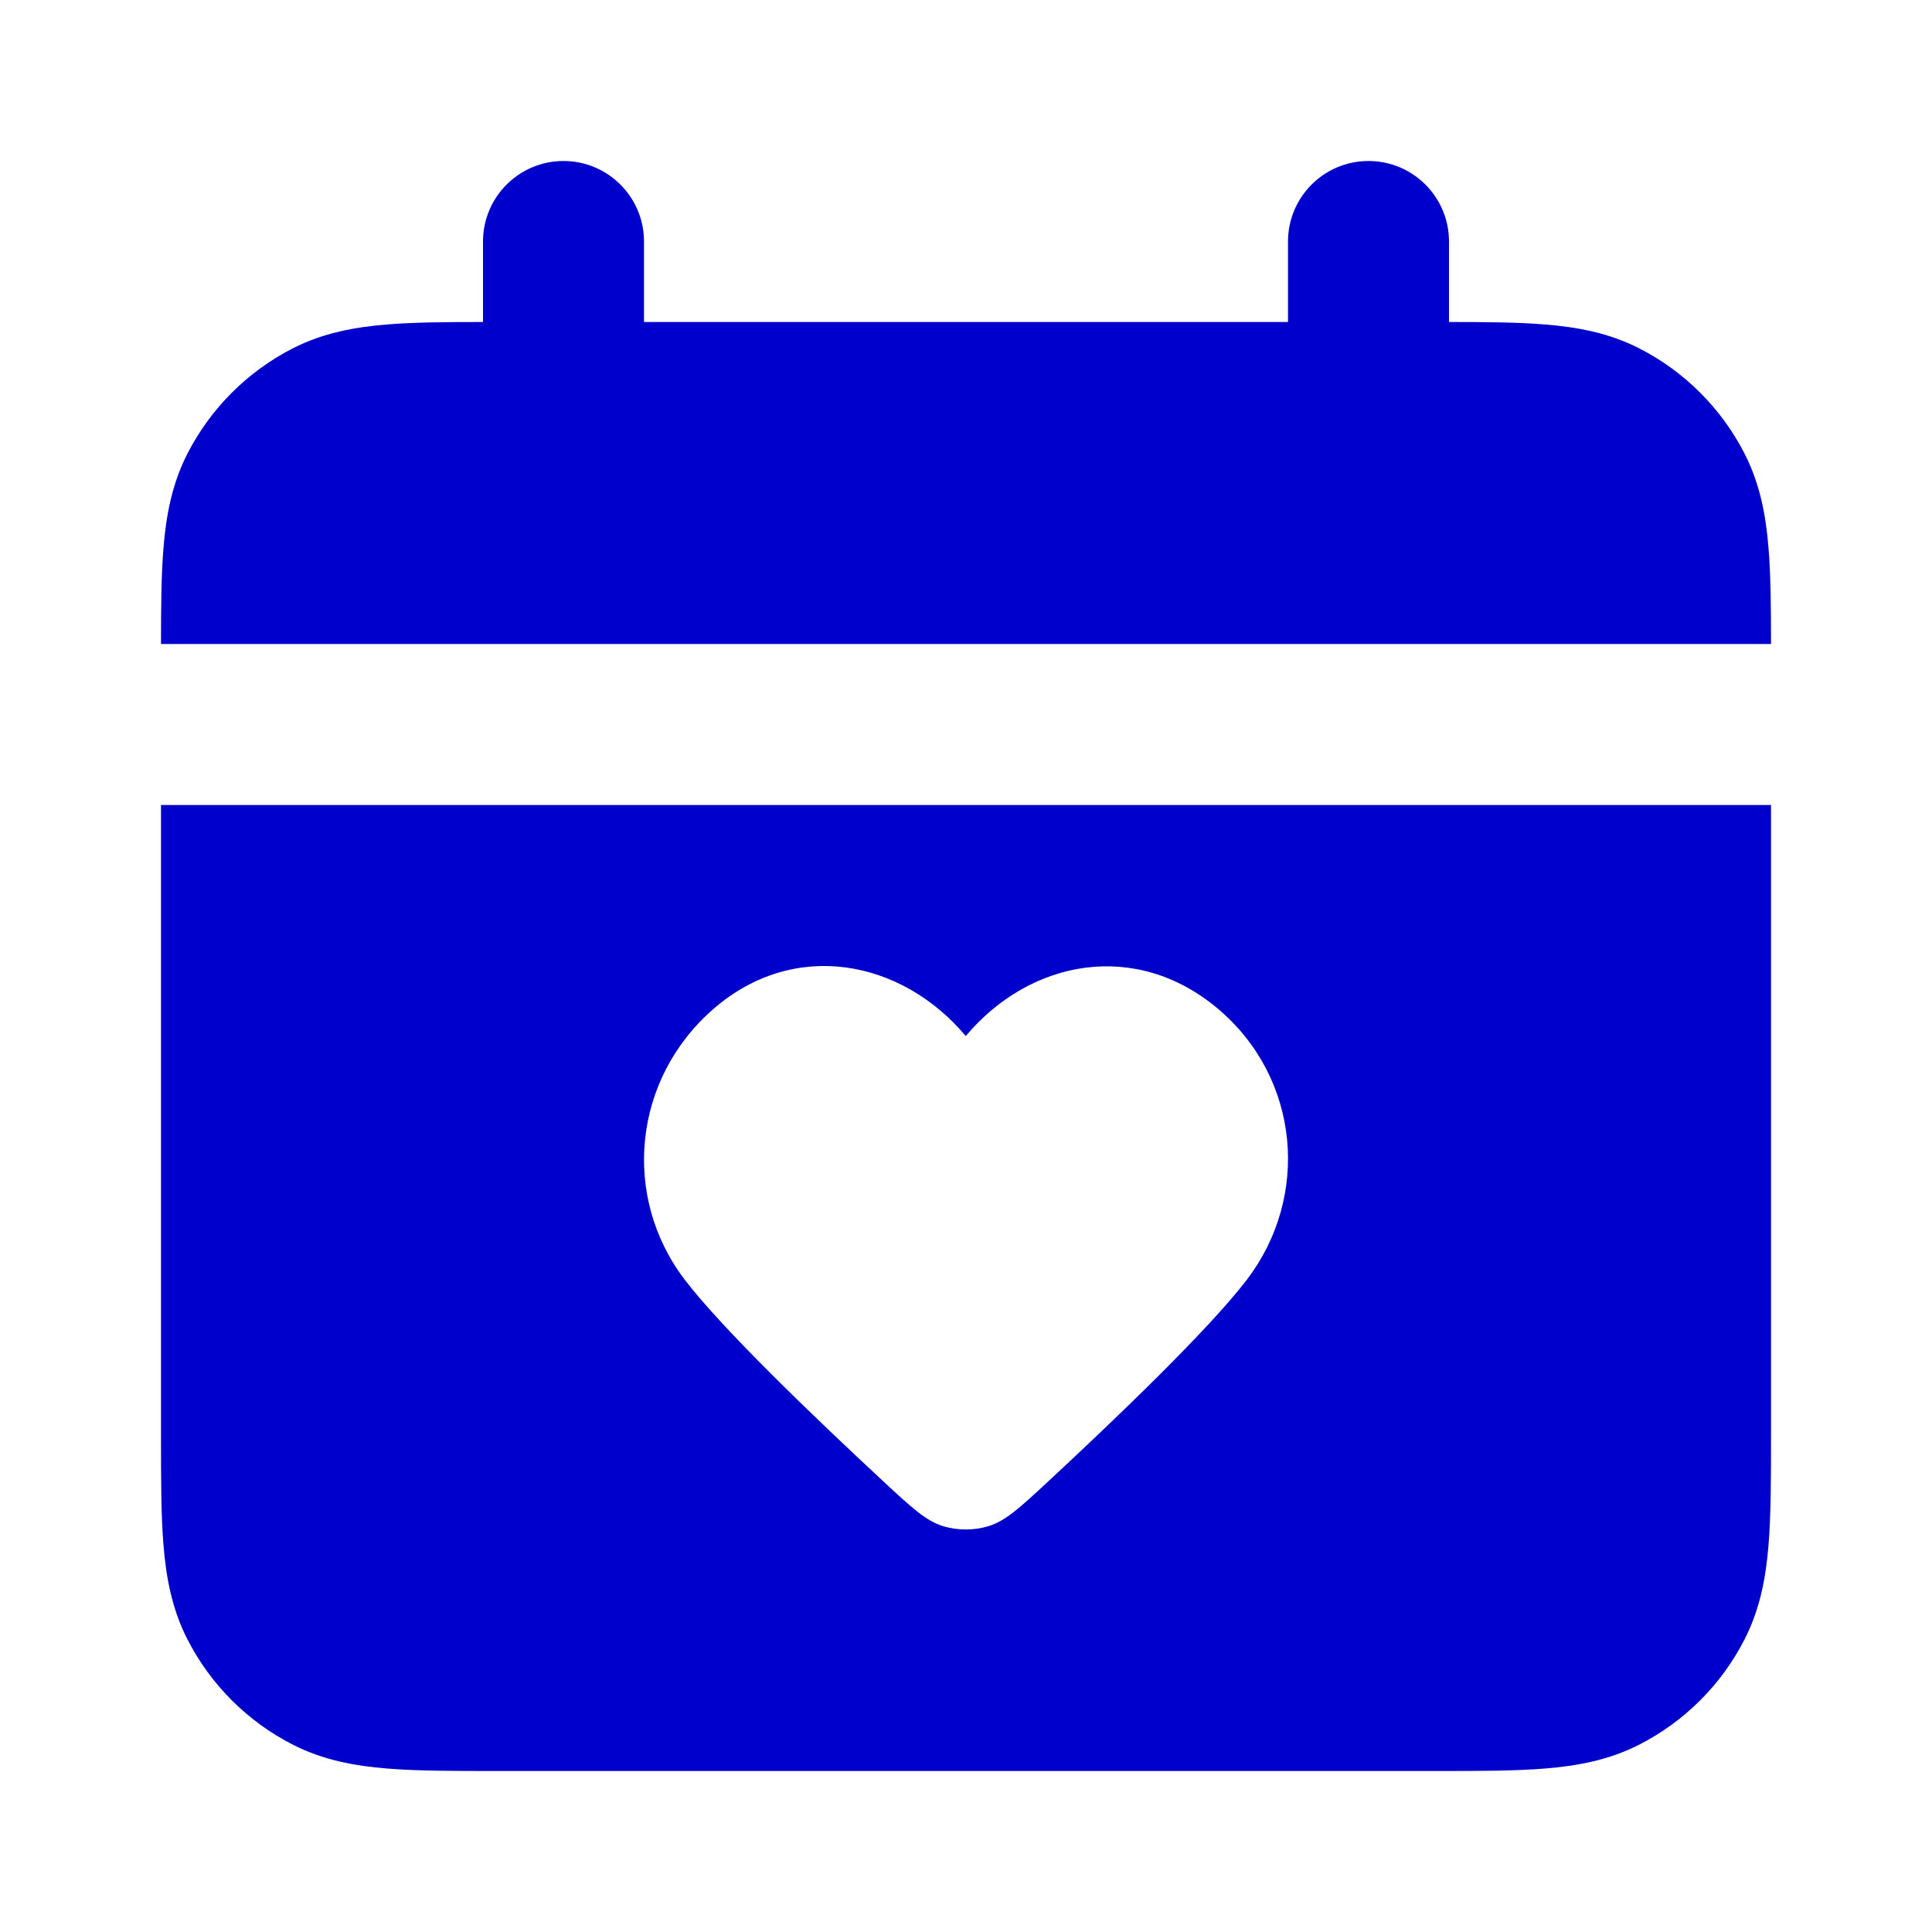 <svg width="24" height="24" viewBox="0 0 24 24" fill="none" xmlns="http://www.w3.org/2000/svg">
<path d="M7 2C7.552 2 8 2.448 8 3V4H16V3C16 2.448 16.448 2 17 2C17.552 2 18 2.448 18 3V4C18.459 4 18.859 4.003 19.195 4.031C19.59 4.063 19.984 4.134 20.362 4.327C20.927 4.615 21.385 5.074 21.673 5.638C21.866 6.016 21.937 6.41 21.969 6.805C21.997 7.141 22 7.541 22 8H2C2 7.541 2.003 7.141 2.031 6.805C2.063 6.41 2.134 6.016 2.327 5.638C2.615 5.074 3.074 4.615 3.638 4.327C4.016 4.134 4.41 4.063 4.805 4.031C5.141 4.003 5.541 4 6 4V3C6 2.448 6.448 2 7 2Z" fill="#0000CC"/>
<path fill-rule="evenodd" clip-rule="evenodd" d="M2 10H22V17.839C22 18.366 22 18.82 21.969 19.195C21.937 19.59 21.866 19.984 21.673 20.362C21.385 20.927 20.927 21.385 20.362 21.673C19.984 21.866 19.59 21.937 19.195 21.969C18.82 22 18.366 22 17.839 22H6.161C5.634 22 5.18 22 4.805 21.969C4.41 21.937 4.016 21.866 3.638 21.673C3.074 21.385 2.615 20.927 2.327 20.362C2.134 19.984 2.063 19.59 2.031 19.195C2 18.82 2 18.366 2 17.839V10ZM8.862 12.534C9.864 11.662 11.197 11.918 11.997 12.87C12.797 11.918 14.113 11.671 15.133 12.534C16.152 13.397 16.276 14.865 15.489 15.897C15.021 16.51 13.875 17.61 13.023 18.401C12.671 18.728 12.495 18.891 12.283 18.957C12.102 19.014 11.893 19.014 11.711 18.957C11.5 18.891 11.324 18.728 10.972 18.401C10.12 17.61 8.974 16.51 8.506 15.897C7.719 14.865 7.86 13.406 8.862 12.534Z" fill="#0000CC"/>
</svg>

